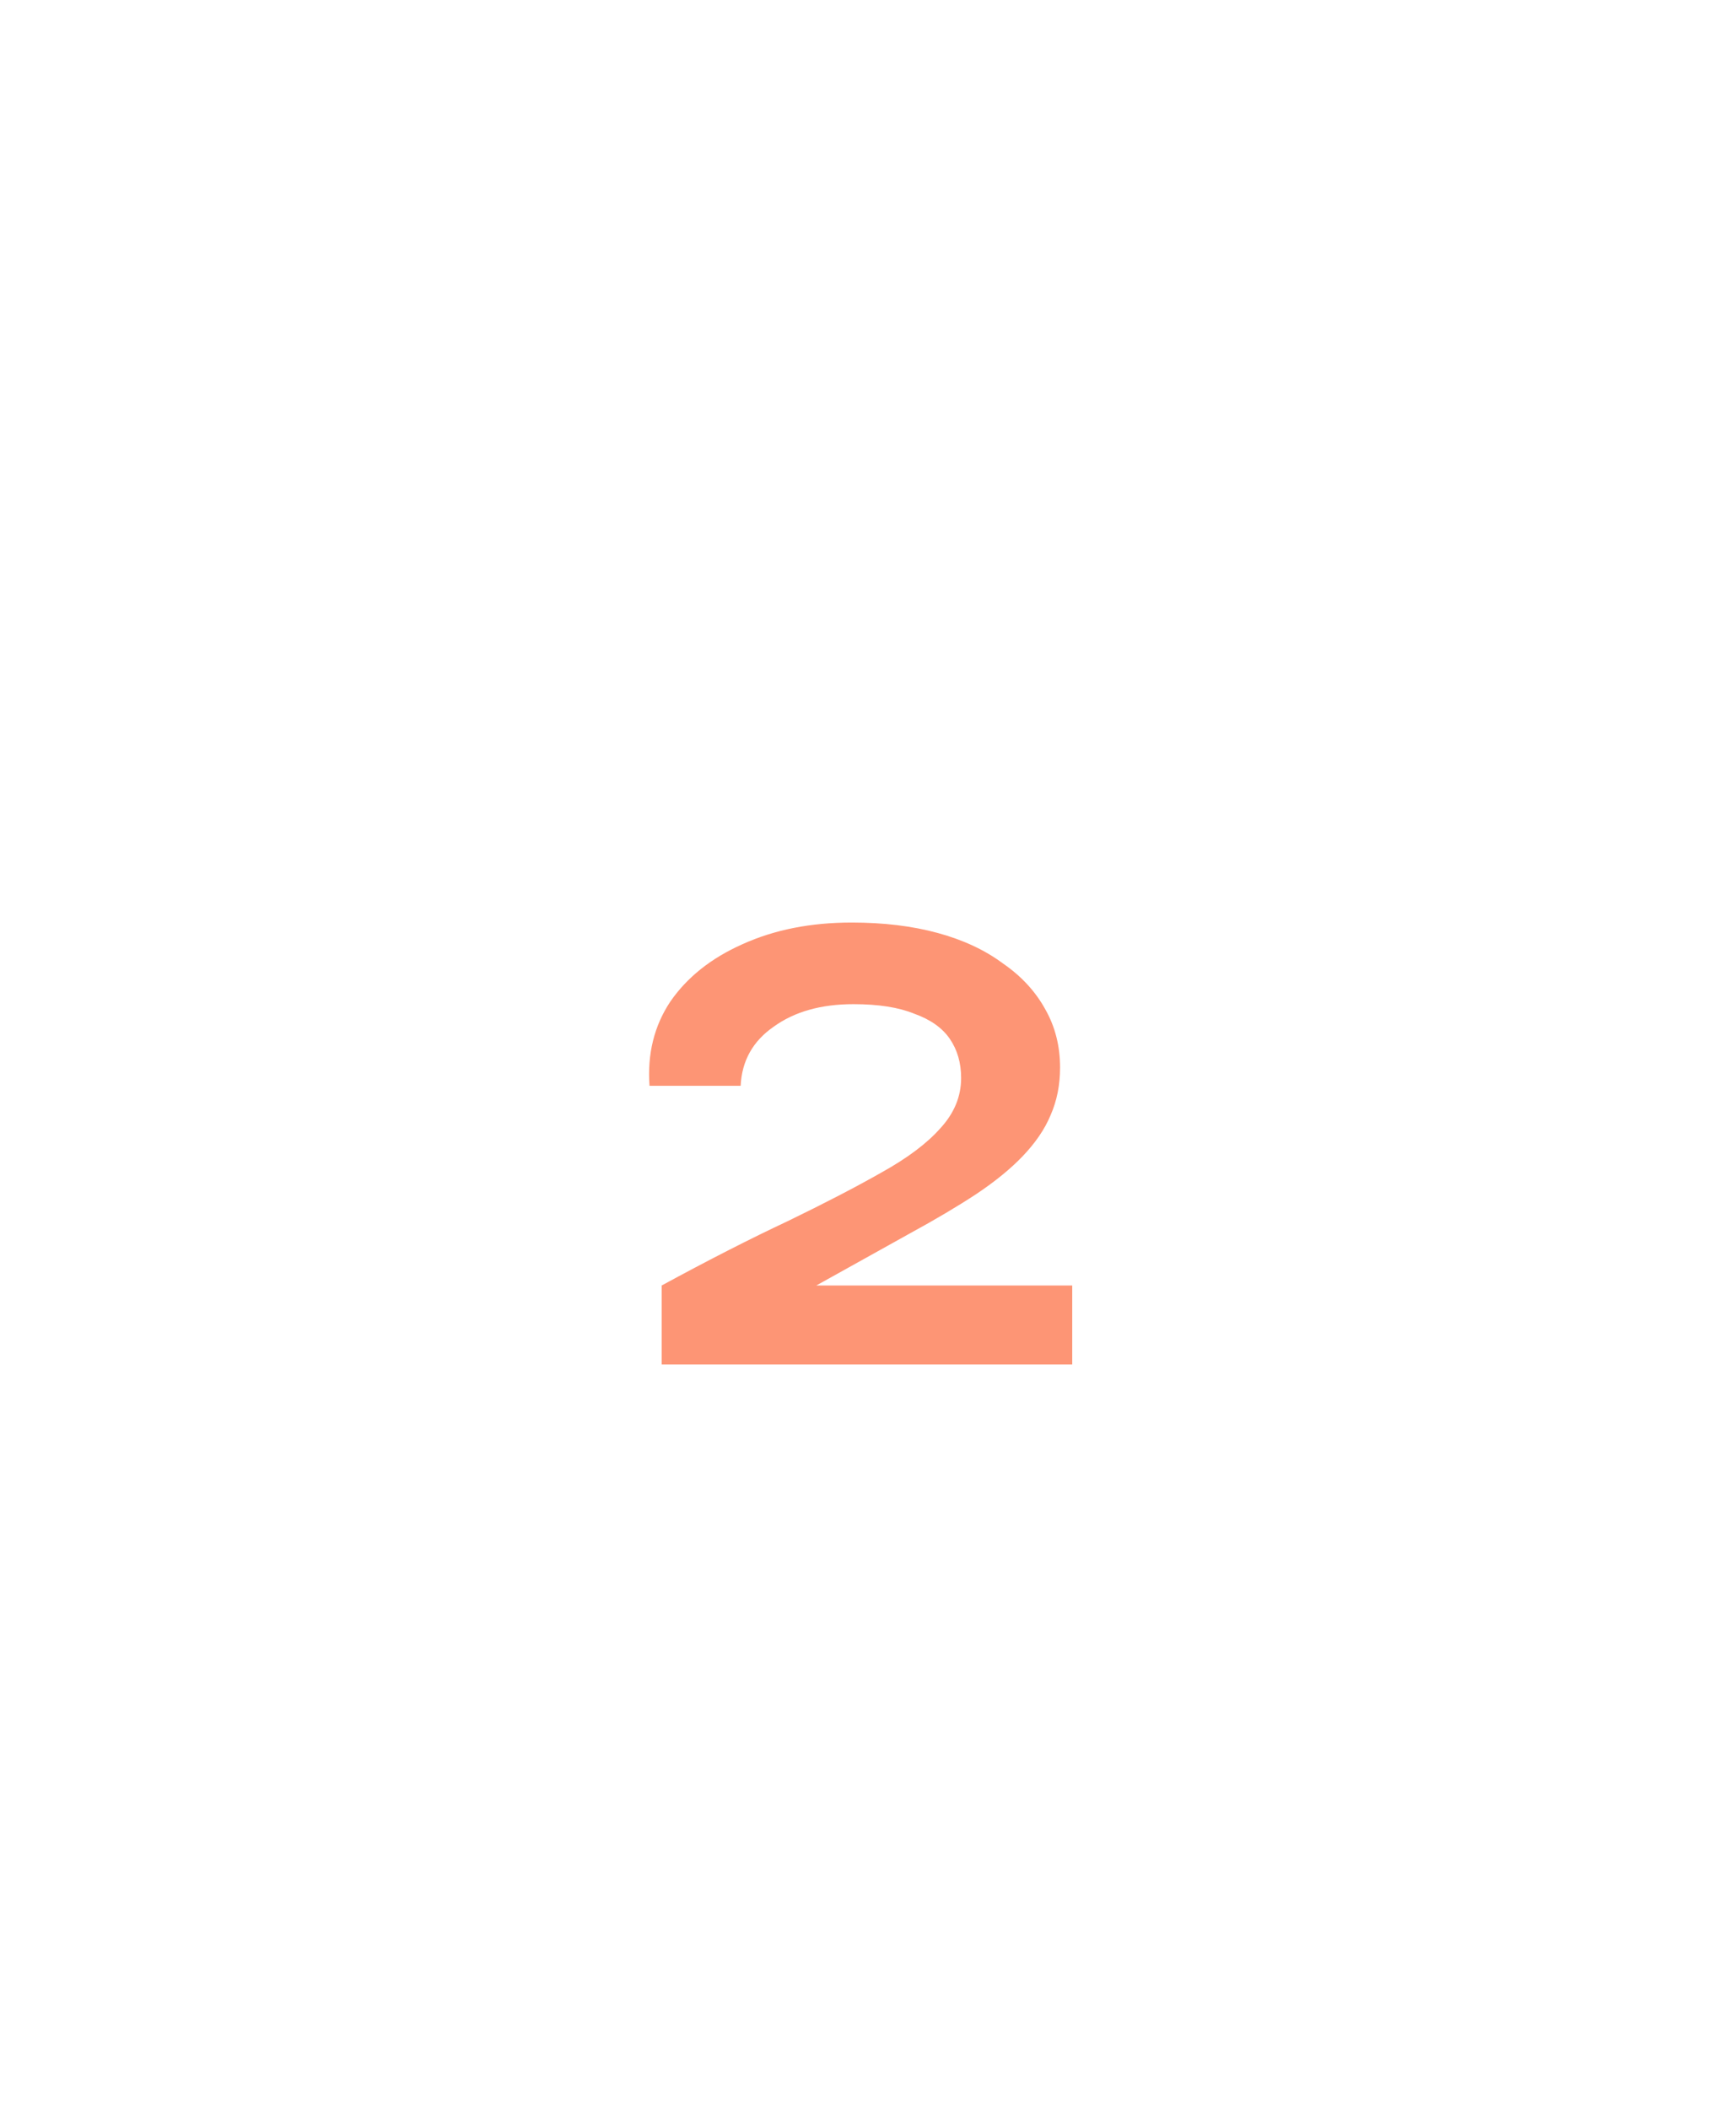 <svg width="28" height="34" viewBox="0 0 28 34" fill="none" xmlns="http://www.w3.org/2000/svg">
<path d="M14.676 19.886L12.562 21.062L12.478 20.726H17.294V22H10.672V20.726C11.428 20.315 12.105 19.97 12.702 19.69C13.299 19.401 13.803 19.139 14.214 18.906C14.634 18.673 14.951 18.435 15.166 18.192C15.39 17.949 15.502 17.679 15.502 17.38C15.502 17.137 15.441 16.927 15.32 16.75C15.199 16.573 15.007 16.437 14.746 16.344C14.494 16.241 14.167 16.19 13.766 16.19C13.243 16.19 12.814 16.311 12.478 16.554C12.142 16.787 11.965 17.105 11.946 17.506H10.476C10.439 16.993 10.551 16.54 10.812 16.148C11.083 15.756 11.47 15.448 11.974 15.224C12.487 14.991 13.075 14.874 13.738 14.874C14.251 14.874 14.713 14.93 15.124 15.042C15.535 15.154 15.885 15.317 16.174 15.532C16.473 15.737 16.701 15.985 16.86 16.274C17.019 16.554 17.098 16.867 17.098 17.212C17.098 17.492 17.047 17.749 16.944 17.982C16.851 18.206 16.701 18.425 16.496 18.64C16.3 18.845 16.048 19.051 15.74 19.256C15.441 19.452 15.087 19.662 14.676 19.886Z" fill="#FD9575"/>
</svg>

